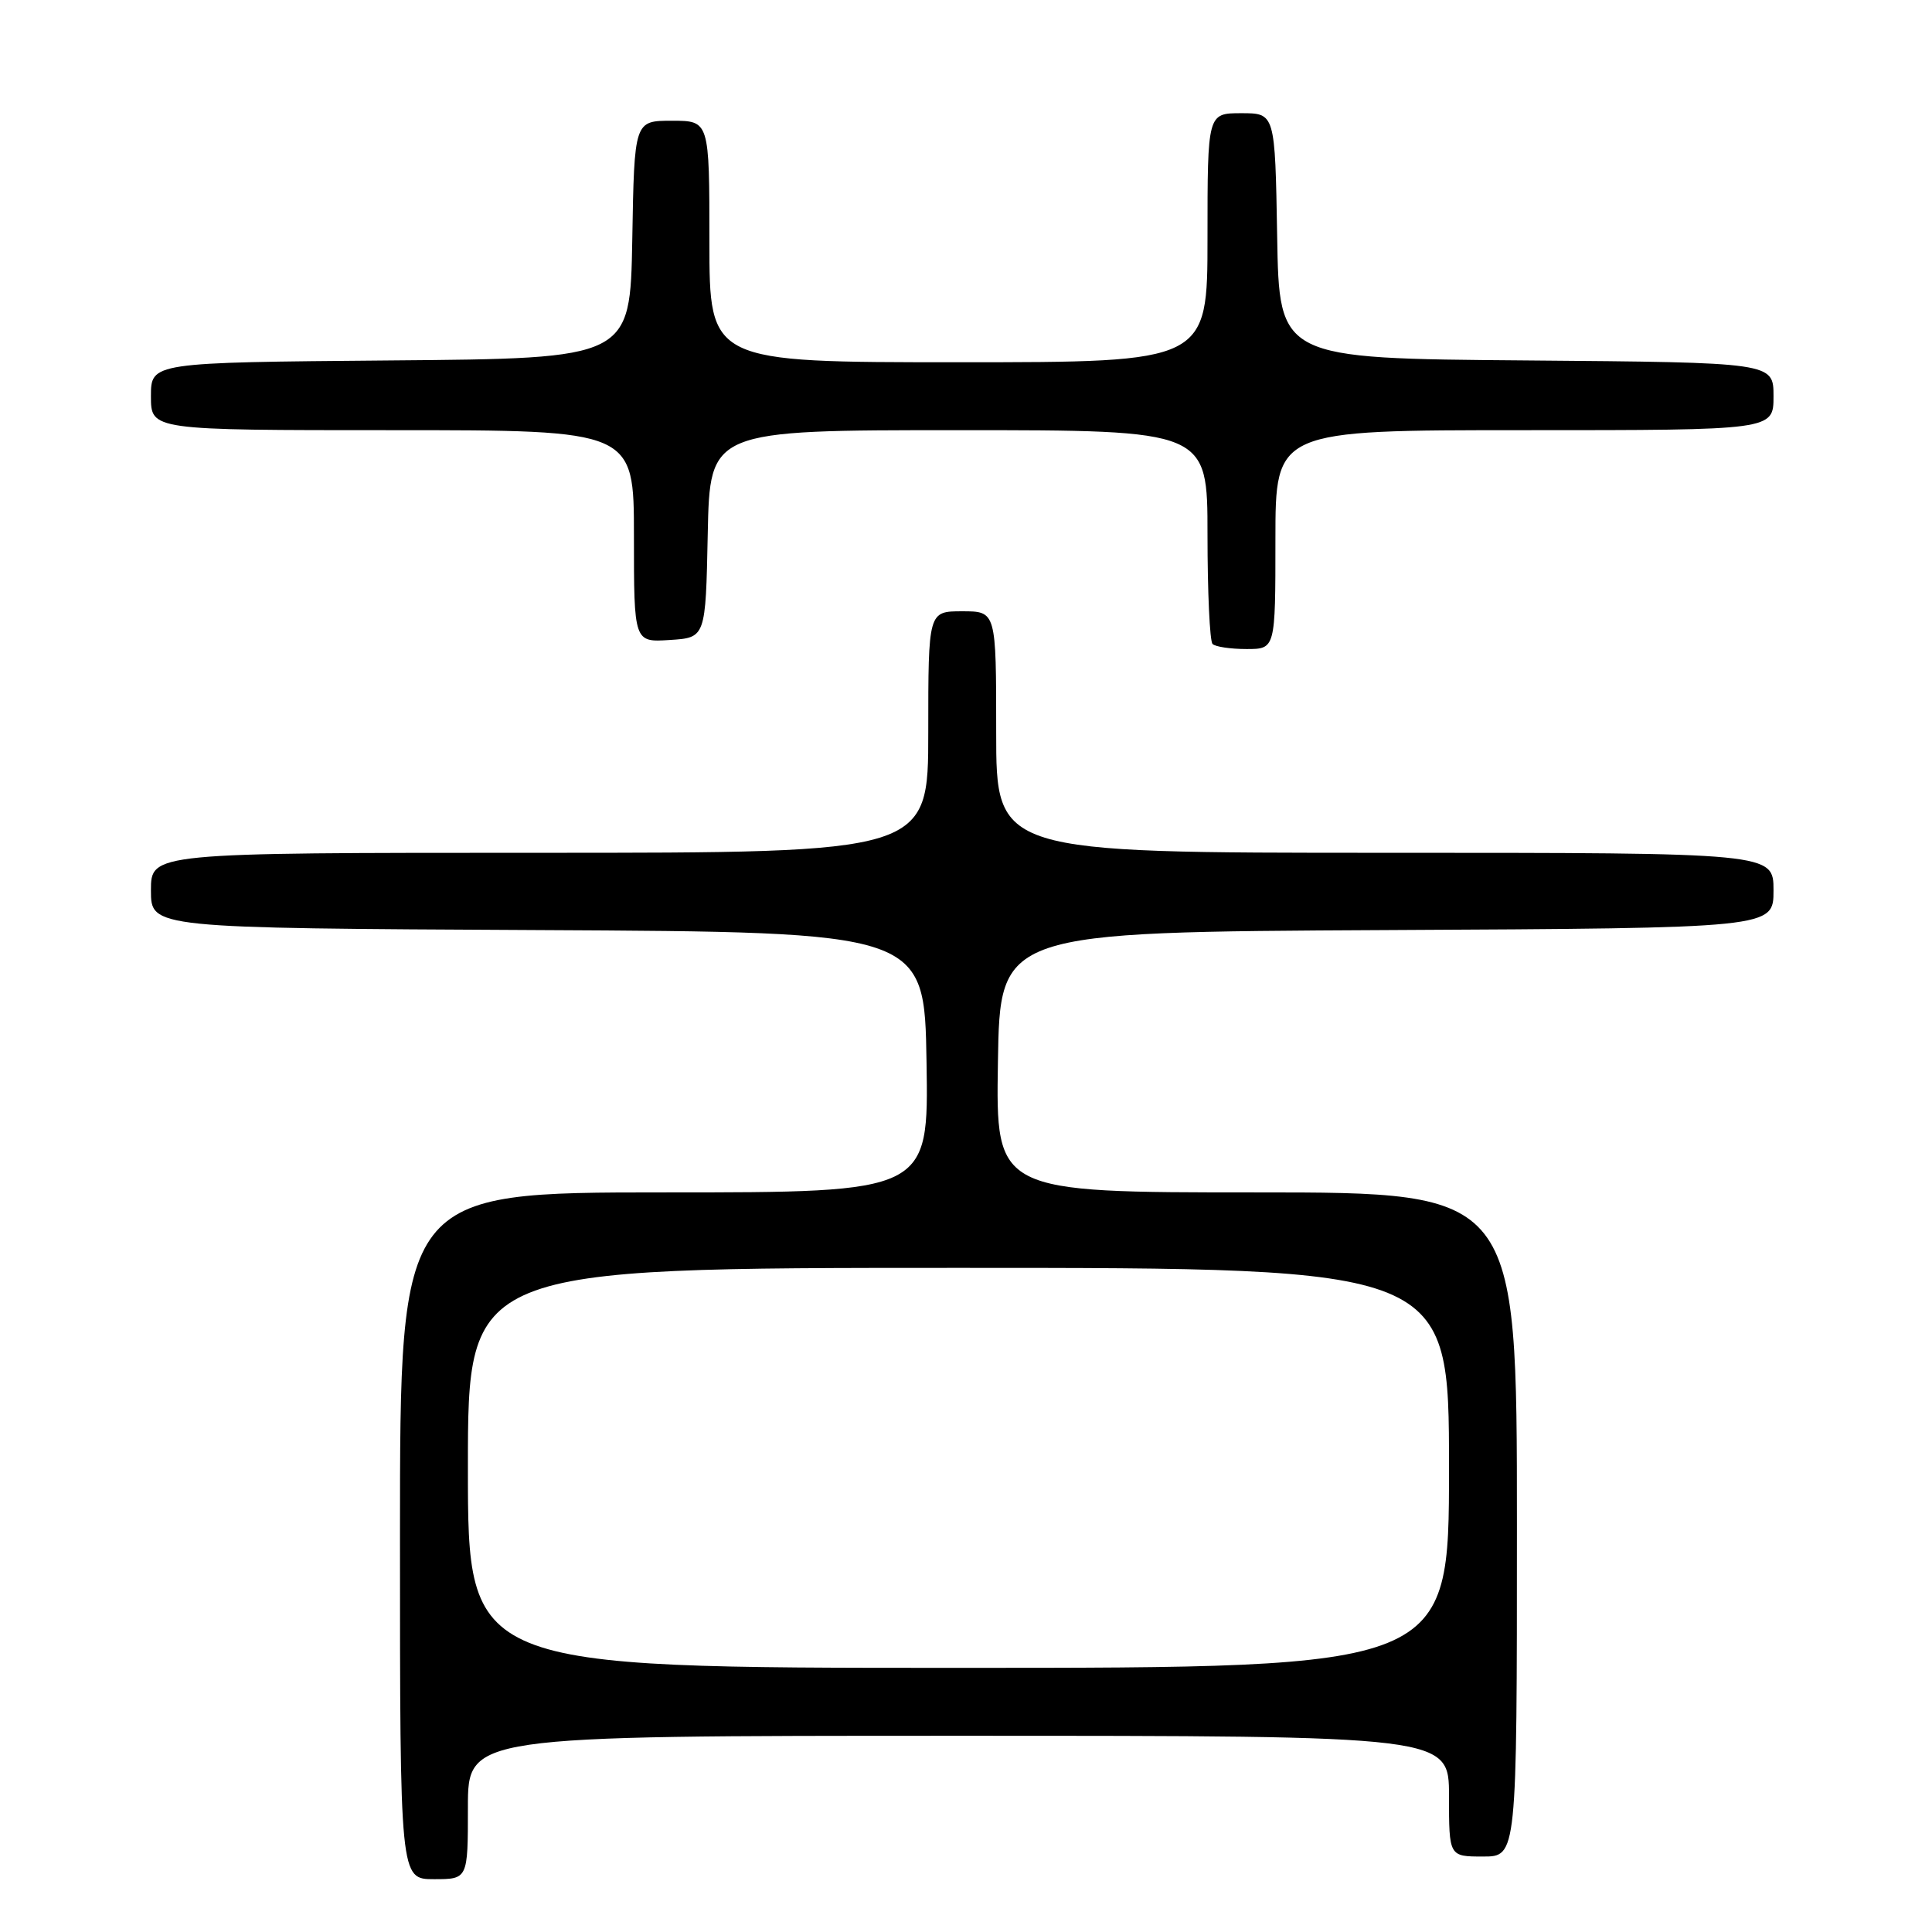 <?xml version="1.0" encoding="UTF-8" standalone="no"?>
<!DOCTYPE svg PUBLIC "-//W3C//DTD SVG 1.1//EN" "http://www.w3.org/Graphics/SVG/1.1/DTD/svg11.dtd" >
<svg xmlns="http://www.w3.org/2000/svg" xmlns:xlink="http://www.w3.org/1999/xlink" version="1.1" viewBox="0 0 256 256">
 <g >
 <path fill="currentColor"
d=" M 62.00 239.50 C 62.00 230.00 62.00 230.00 127.00 230.00 C 192.00 230.00 192.00 230.00 192.00 238.00 C 192.00 246.00 192.00 246.00 196.50 246.00 C 201.00 246.00 201.00 246.00 201.00 202.00 C 201.00 158.00 201.00 158.00 166.48 158.00 C 131.95 158.00 131.95 158.00 132.23 140.75 C 132.50 123.50 132.50 123.50 183.75 123.24 C 235.00 122.98 235.00 122.98 235.00 117.99 C 235.00 113.00 235.00 113.00 183.50 113.00 C 132.00 113.00 132.00 113.00 132.00 97.00 C 132.00 81.00 132.00 81.00 127.50 81.00 C 123.00 81.00 123.00 81.00 123.00 97.00 C 123.00 113.00 123.00 113.00 71.50 113.00 C 20.00 113.00 20.00 113.00 20.00 117.99 C 20.00 122.98 20.00 122.98 71.25 123.24 C 122.50 123.50 122.50 123.50 122.77 140.75 C 123.05 158.00 123.05 158.00 88.02 158.00 C 53.00 158.00 53.00 158.00 53.00 203.50 C 53.00 249.00 53.00 249.00 57.50 249.00 C 62.00 249.00 62.00 249.00 62.00 239.50 Z  M 169.00 71.50 C 169.00 57.00 169.00 57.00 202.00 57.00 C 235.00 57.00 235.00 57.00 235.00 52.51 C 235.00 48.03 235.00 48.03 202.25 47.76 C 169.50 47.50 169.50 47.50 169.23 31.25 C 168.95 15.00 168.95 15.00 164.48 15.00 C 160.00 15.00 160.00 15.00 160.00 31.50 C 160.00 48.00 160.00 48.00 127.00 48.00 C 94.00 48.00 94.00 48.00 94.00 32.00 C 94.00 16.00 94.00 16.00 89.03 16.00 C 84.05 16.00 84.05 16.00 83.78 31.75 C 83.50 47.50 83.50 47.50 51.75 47.76 C 20.00 48.03 20.00 48.03 20.00 52.51 C 20.00 57.00 20.00 57.00 52.00 57.00 C 84.00 57.00 84.00 57.00 84.00 71.05 C 84.00 85.11 84.00 85.11 88.75 84.80 C 93.50 84.50 93.50 84.50 93.78 70.75 C 94.06 57.00 94.06 57.00 127.03 57.00 C 160.00 57.00 160.00 57.00 160.00 70.83 C 160.00 78.44 160.30 84.97 160.67 85.33 C 161.03 85.70 163.06 86.00 165.17 86.00 C 169.00 86.00 169.00 86.00 169.00 71.50 Z  M 62.00 194.50 C 62.00 168.00 62.00 168.00 127.00 168.00 C 192.00 168.00 192.00 168.00 192.00 194.50 C 192.00 221.00 192.00 221.00 127.00 221.00 C 62.00 221.00 62.00 221.00 62.00 194.50 Z "/>
</g>
</svg>